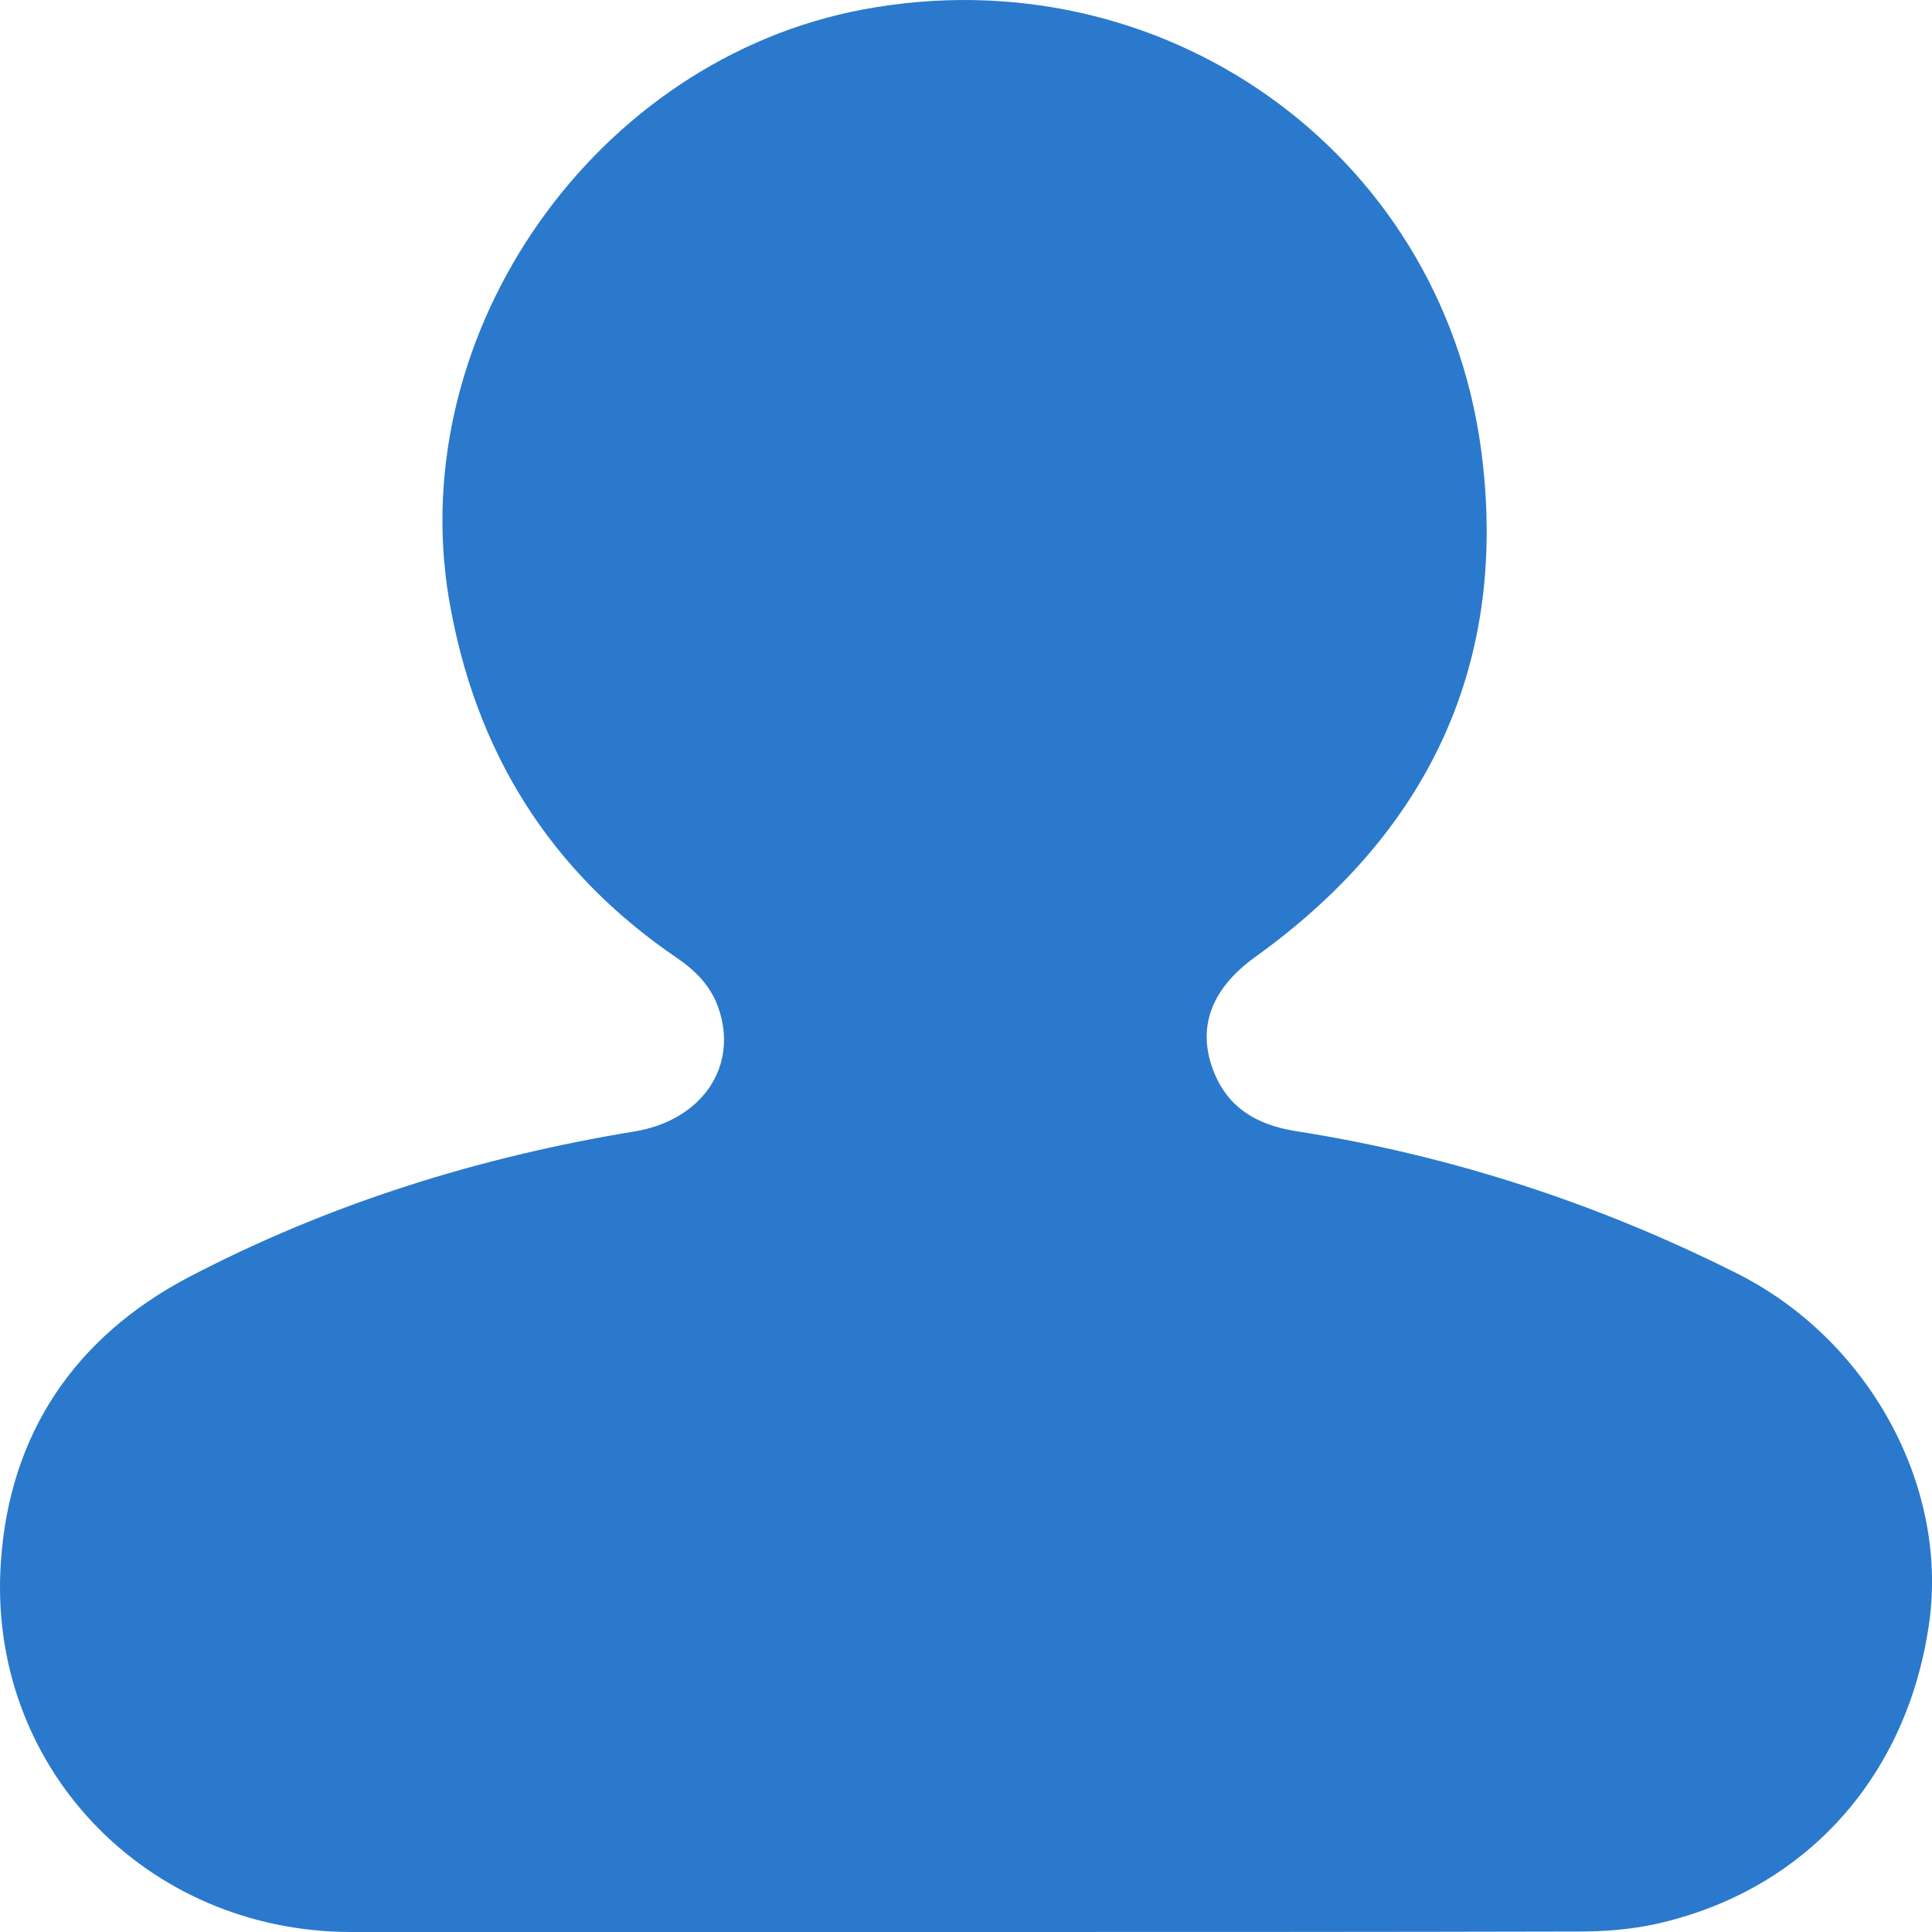 <svg width="20" height="20" viewBox="0 0 20 20" fill="none" xmlns="http://www.w3.org/2000/svg">
<path d="M9.986 20C7.868 20 5.755 20 3.637 20C1.513 20 -0.137 18.286 0.009 16.172C0.097 14.843 0.774 13.843 1.95 13.223C3.402 12.463 4.953 11.978 6.567 11.713C7.269 11.598 7.649 11.036 7.436 10.431C7.358 10.207 7.202 10.051 7.014 9.921C5.687 9.02 4.912 7.77 4.646 6.191C4.188 3.425 6.171 0.613 8.94 0.097C12.016 -0.476 14.909 1.55 15.331 4.644C15.628 6.848 14.8 8.613 12.989 9.91C12.557 10.223 12.396 10.608 12.547 11.046C12.687 11.452 12.994 11.64 13.4 11.707C15.003 11.957 16.528 12.452 17.98 13.182C19.339 13.864 20.161 15.364 19.974 16.776C19.755 18.39 18.688 19.573 17.142 19.917C16.882 19.974 16.611 19.995 16.341 19.995C14.217 20 12.099 20 9.986 20Z" fill="#2A79CC"/>
</svg>

